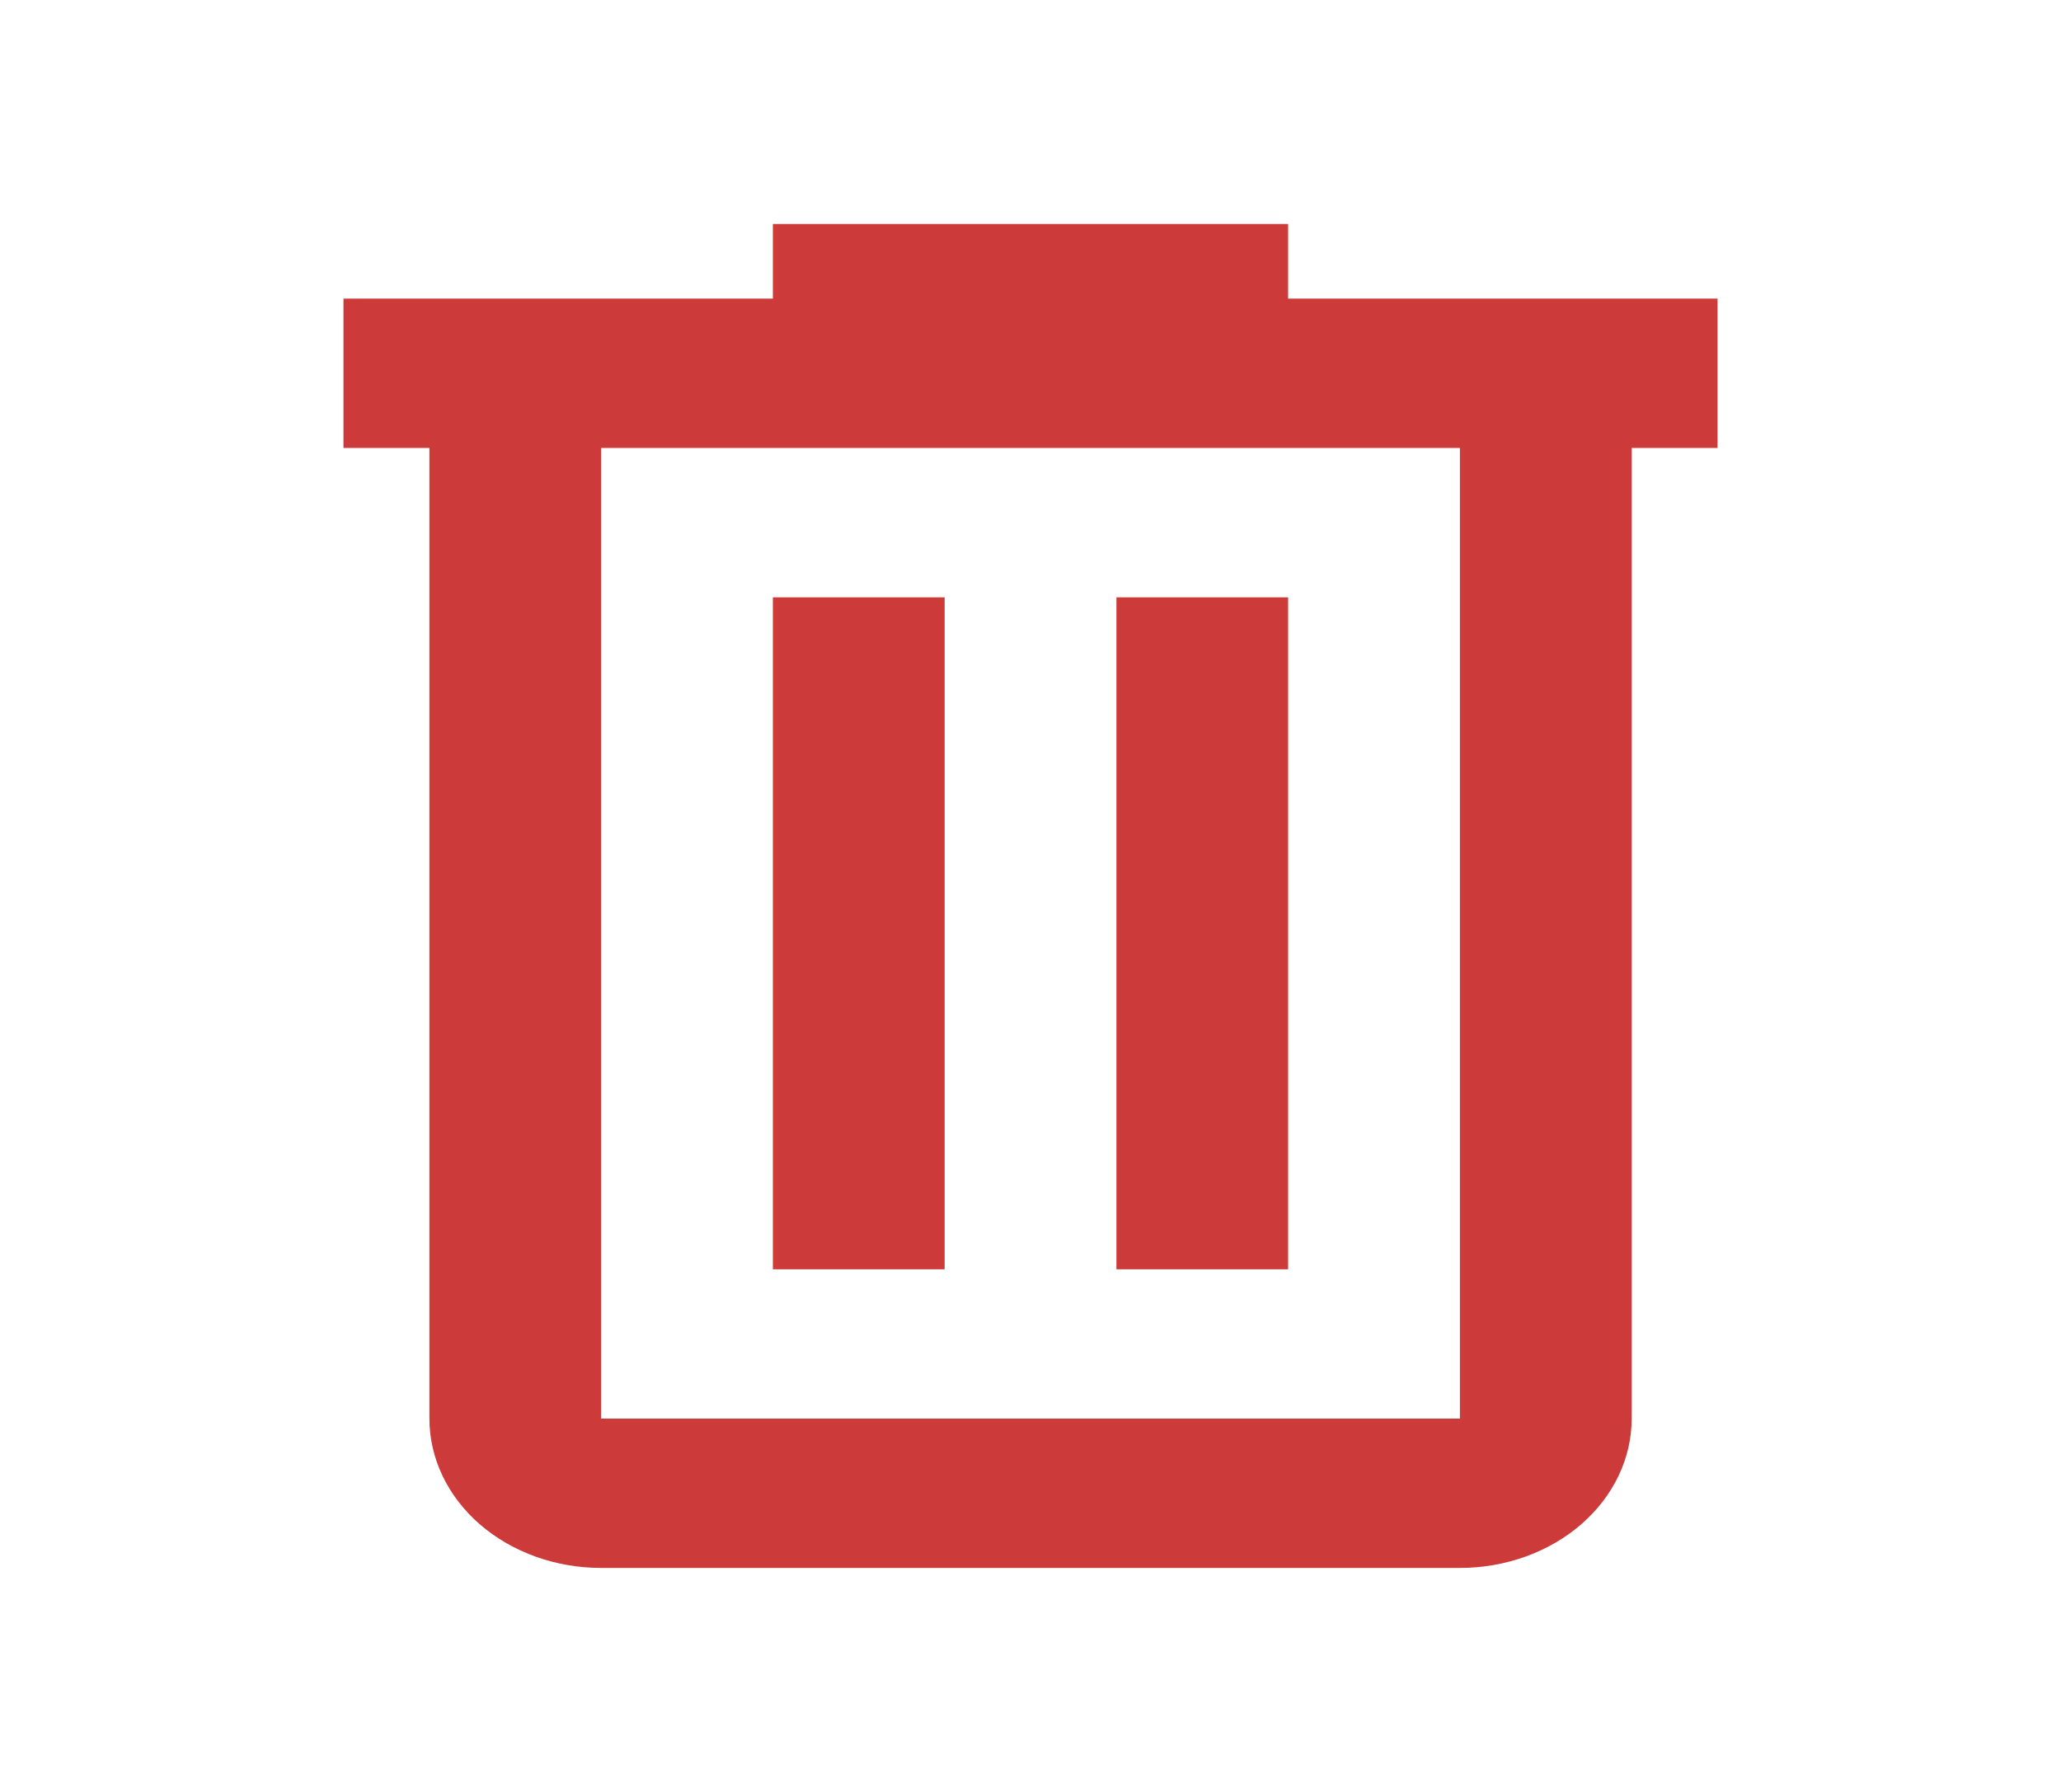 <svg width="23" height="20" viewBox="0 0 23 20" fill="none" xmlns="http://www.w3.org/2000/svg">
<path d="M8.625 2.5V3.333H3.833V5H4.792V15.833C4.792 16.275 4.994 16.699 5.353 17.012C5.713 17.324 6.2 17.5 6.708 17.5H16.292C16.8 17.5 17.288 17.324 17.647 17.012C18.007 16.699 18.209 16.275 18.209 15.833V5H19.167V3.333H14.375V2.5H8.625ZM6.708 5H16.292V15.833H6.708V5ZM8.625 6.667V14.167H10.542V6.667H8.625ZM12.459 6.667V14.167H14.375V6.667H12.459Z" fill="#CC3A3A"/>
</svg>
